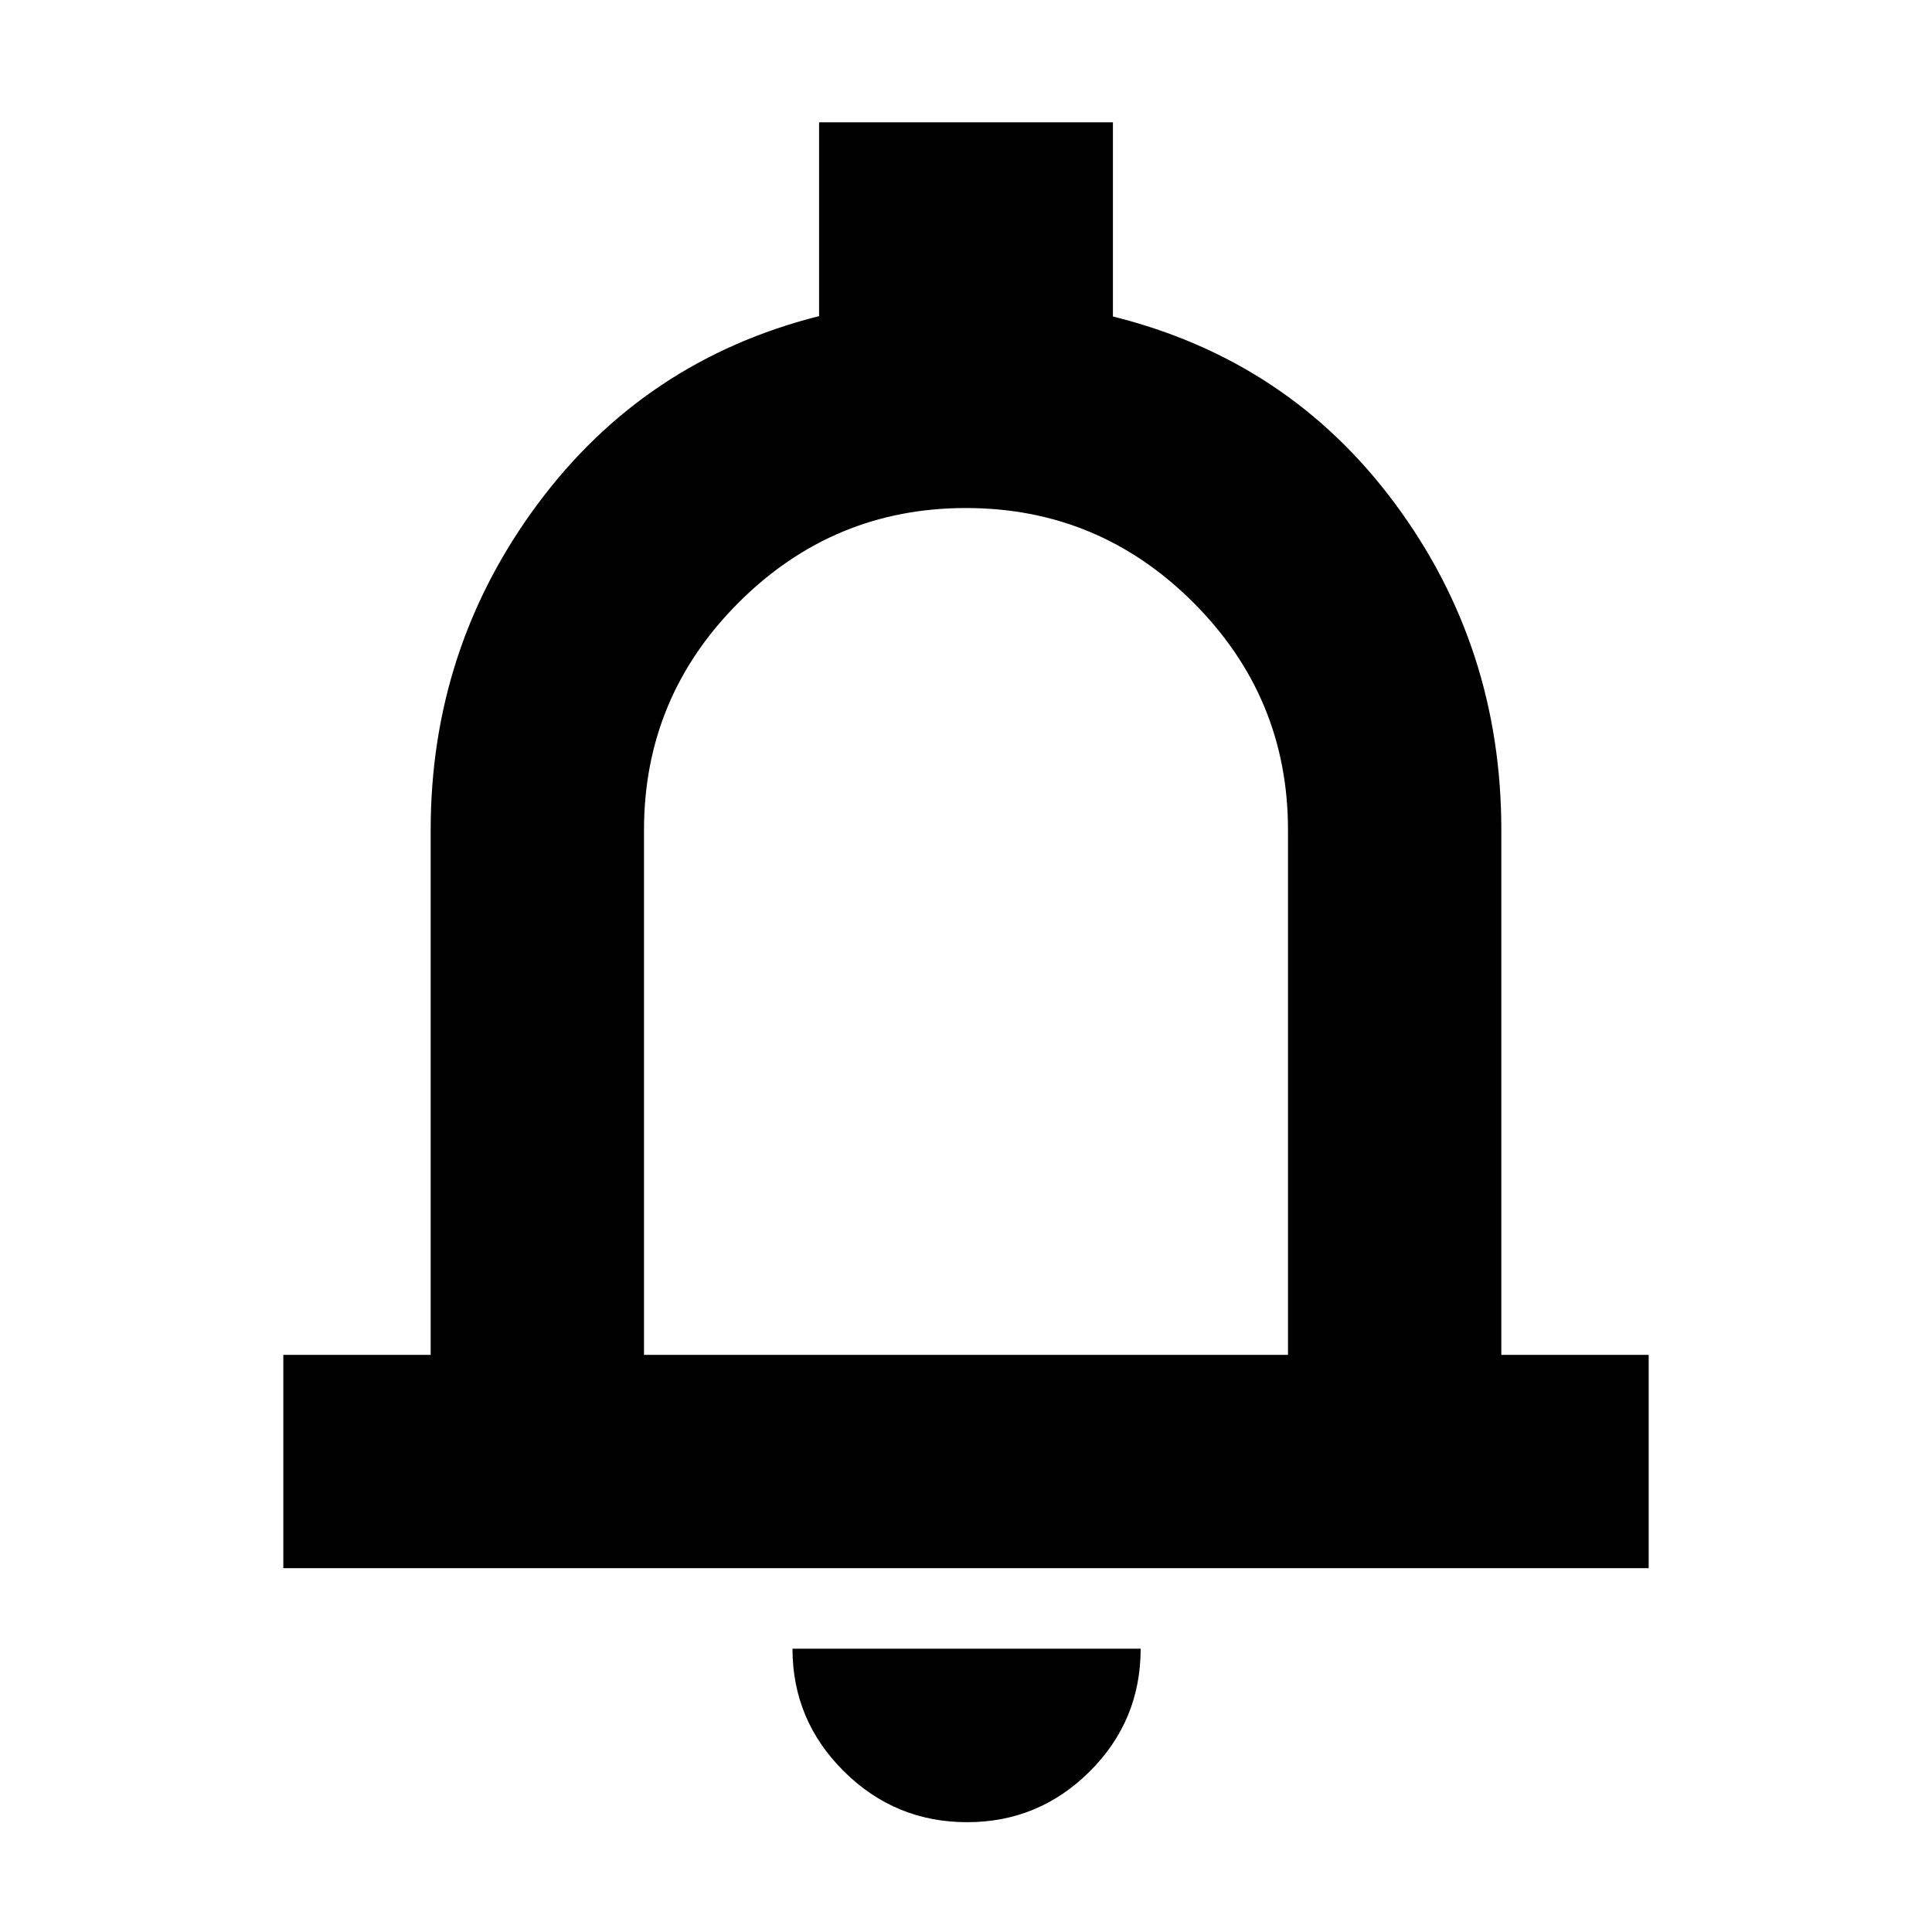 <svg xmlns="http://www.w3.org/2000/svg" height="24" viewBox="0 -960 960 960" width="24"><path d="M140.782-180.782v-106.001h73.217v-260.782q0-90.348 53.109-161.913 53.108-71.566 139.891-93.45v-96.29h146.002v96.478q87.348 21.696 140.174 92.979 52.826 71.283 52.826 162.196v260.782h73.217v106.001H140.782ZM480-497.174Zm.565 442.61q-35.798 0-61.29-25.326-25.493-25.327-25.493-60.892h173.001q0 35.827-25.326 61.022-25.327 25.196-60.892 25.196ZM320-286.783h320v-260.782q0-66-47-113t-113-47q-66 0-113 47t-47 113v260.782Z"/></svg>